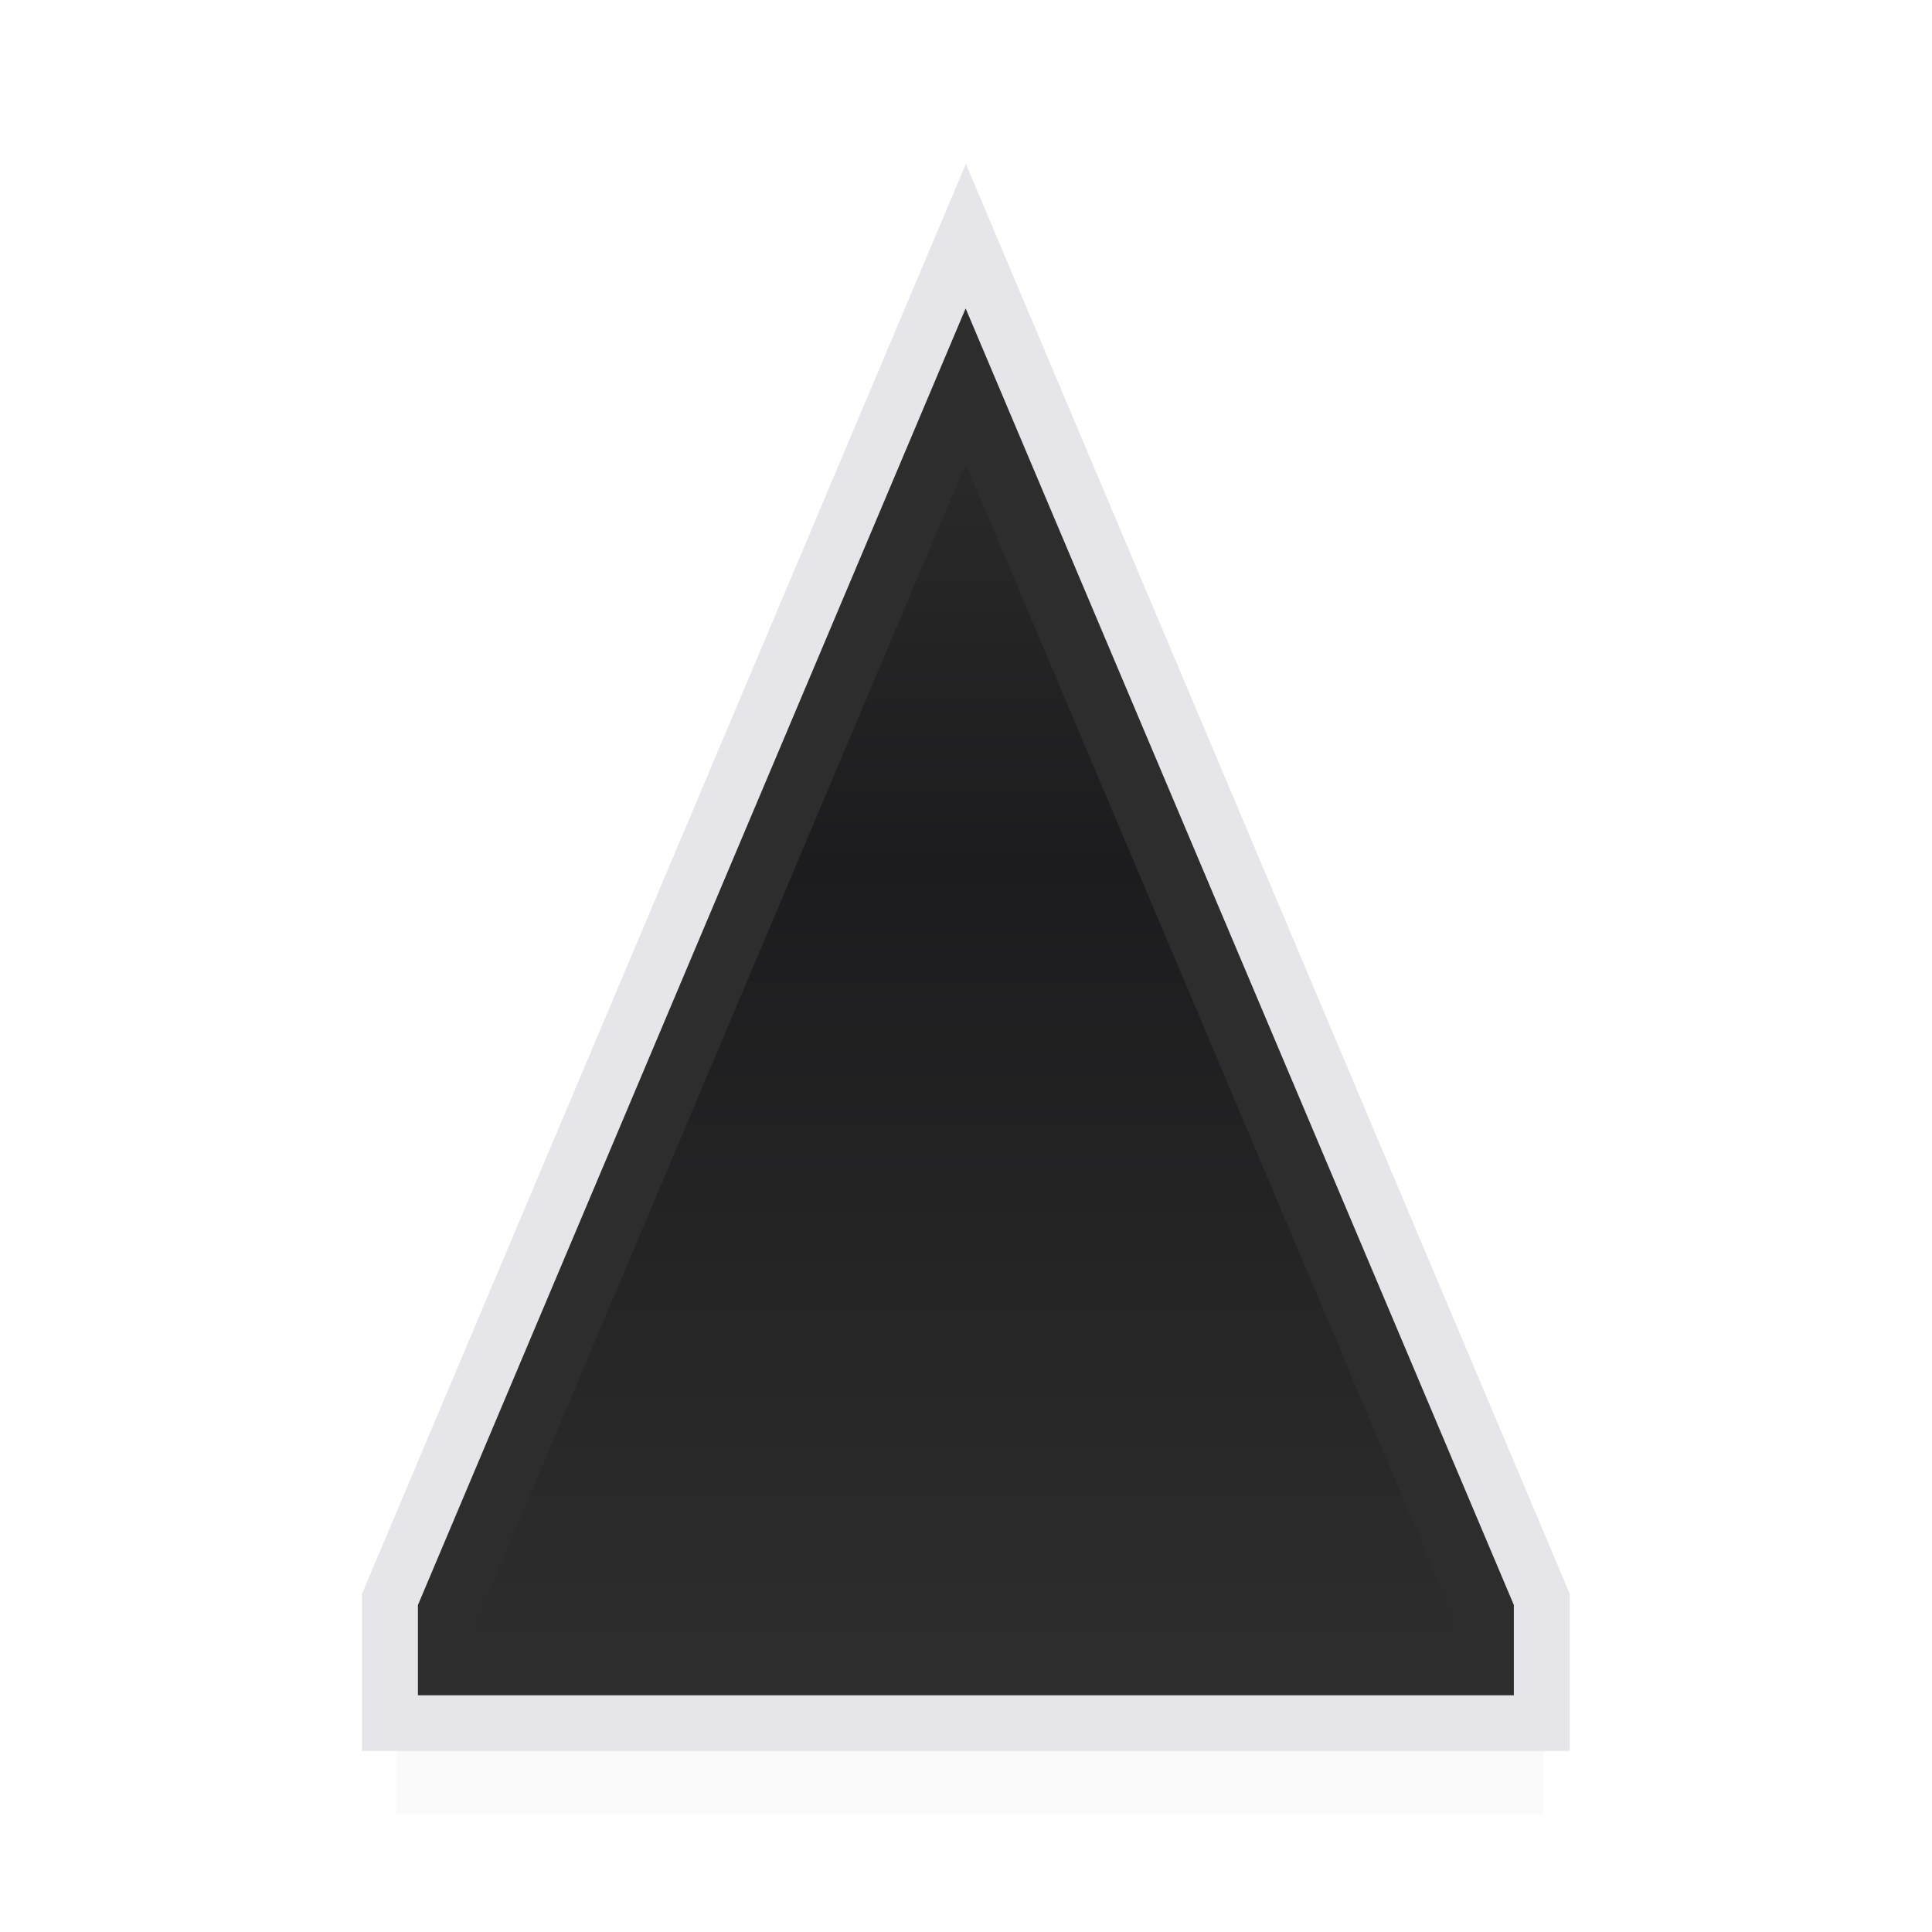 <svg height="32" viewBox="0 0 8.467 8.467" width="32" xmlns="http://www.w3.org/2000/svg" xmlns:xlink="http://www.w3.org/1999/xlink"><linearGradient id="a" gradientUnits="userSpaceOnUse" x1="4.23" x2="4.23" y1="290.119" y2="295.79"><stop offset="0" stop-color="#2d2d2d"/><stop offset=".389" stop-color="#1c1c1e"/><stop offset="1" stop-color="#2d2d2d"/></linearGradient><filter id="b" color-interpolation-filters="sRGB" height="1.107" width="1.137" x="-.069" y="-.053"><feGaussianBlur stdDeviation=".144"/></filter><g transform="translate(0 -288.533)"><path d="m6.765 296.483h-2.514-2.514v-.529l2.514-5.953 2.514 5.953z" fill="#404040" filter="url(#b)" opacity=".15"/><g stroke-width=".265"><path d="m6.747 296.074h-2.514-2.514v-.529l2.514-5.953 2.514 5.953z" fill="url(#a)" stroke="#e5e5ea"/><path d="m4.232 290.225-2.268 5.369v.236h2.268 2.27v-.236z" fill="none" stroke="#2d2d2d"/></g></g></svg>
